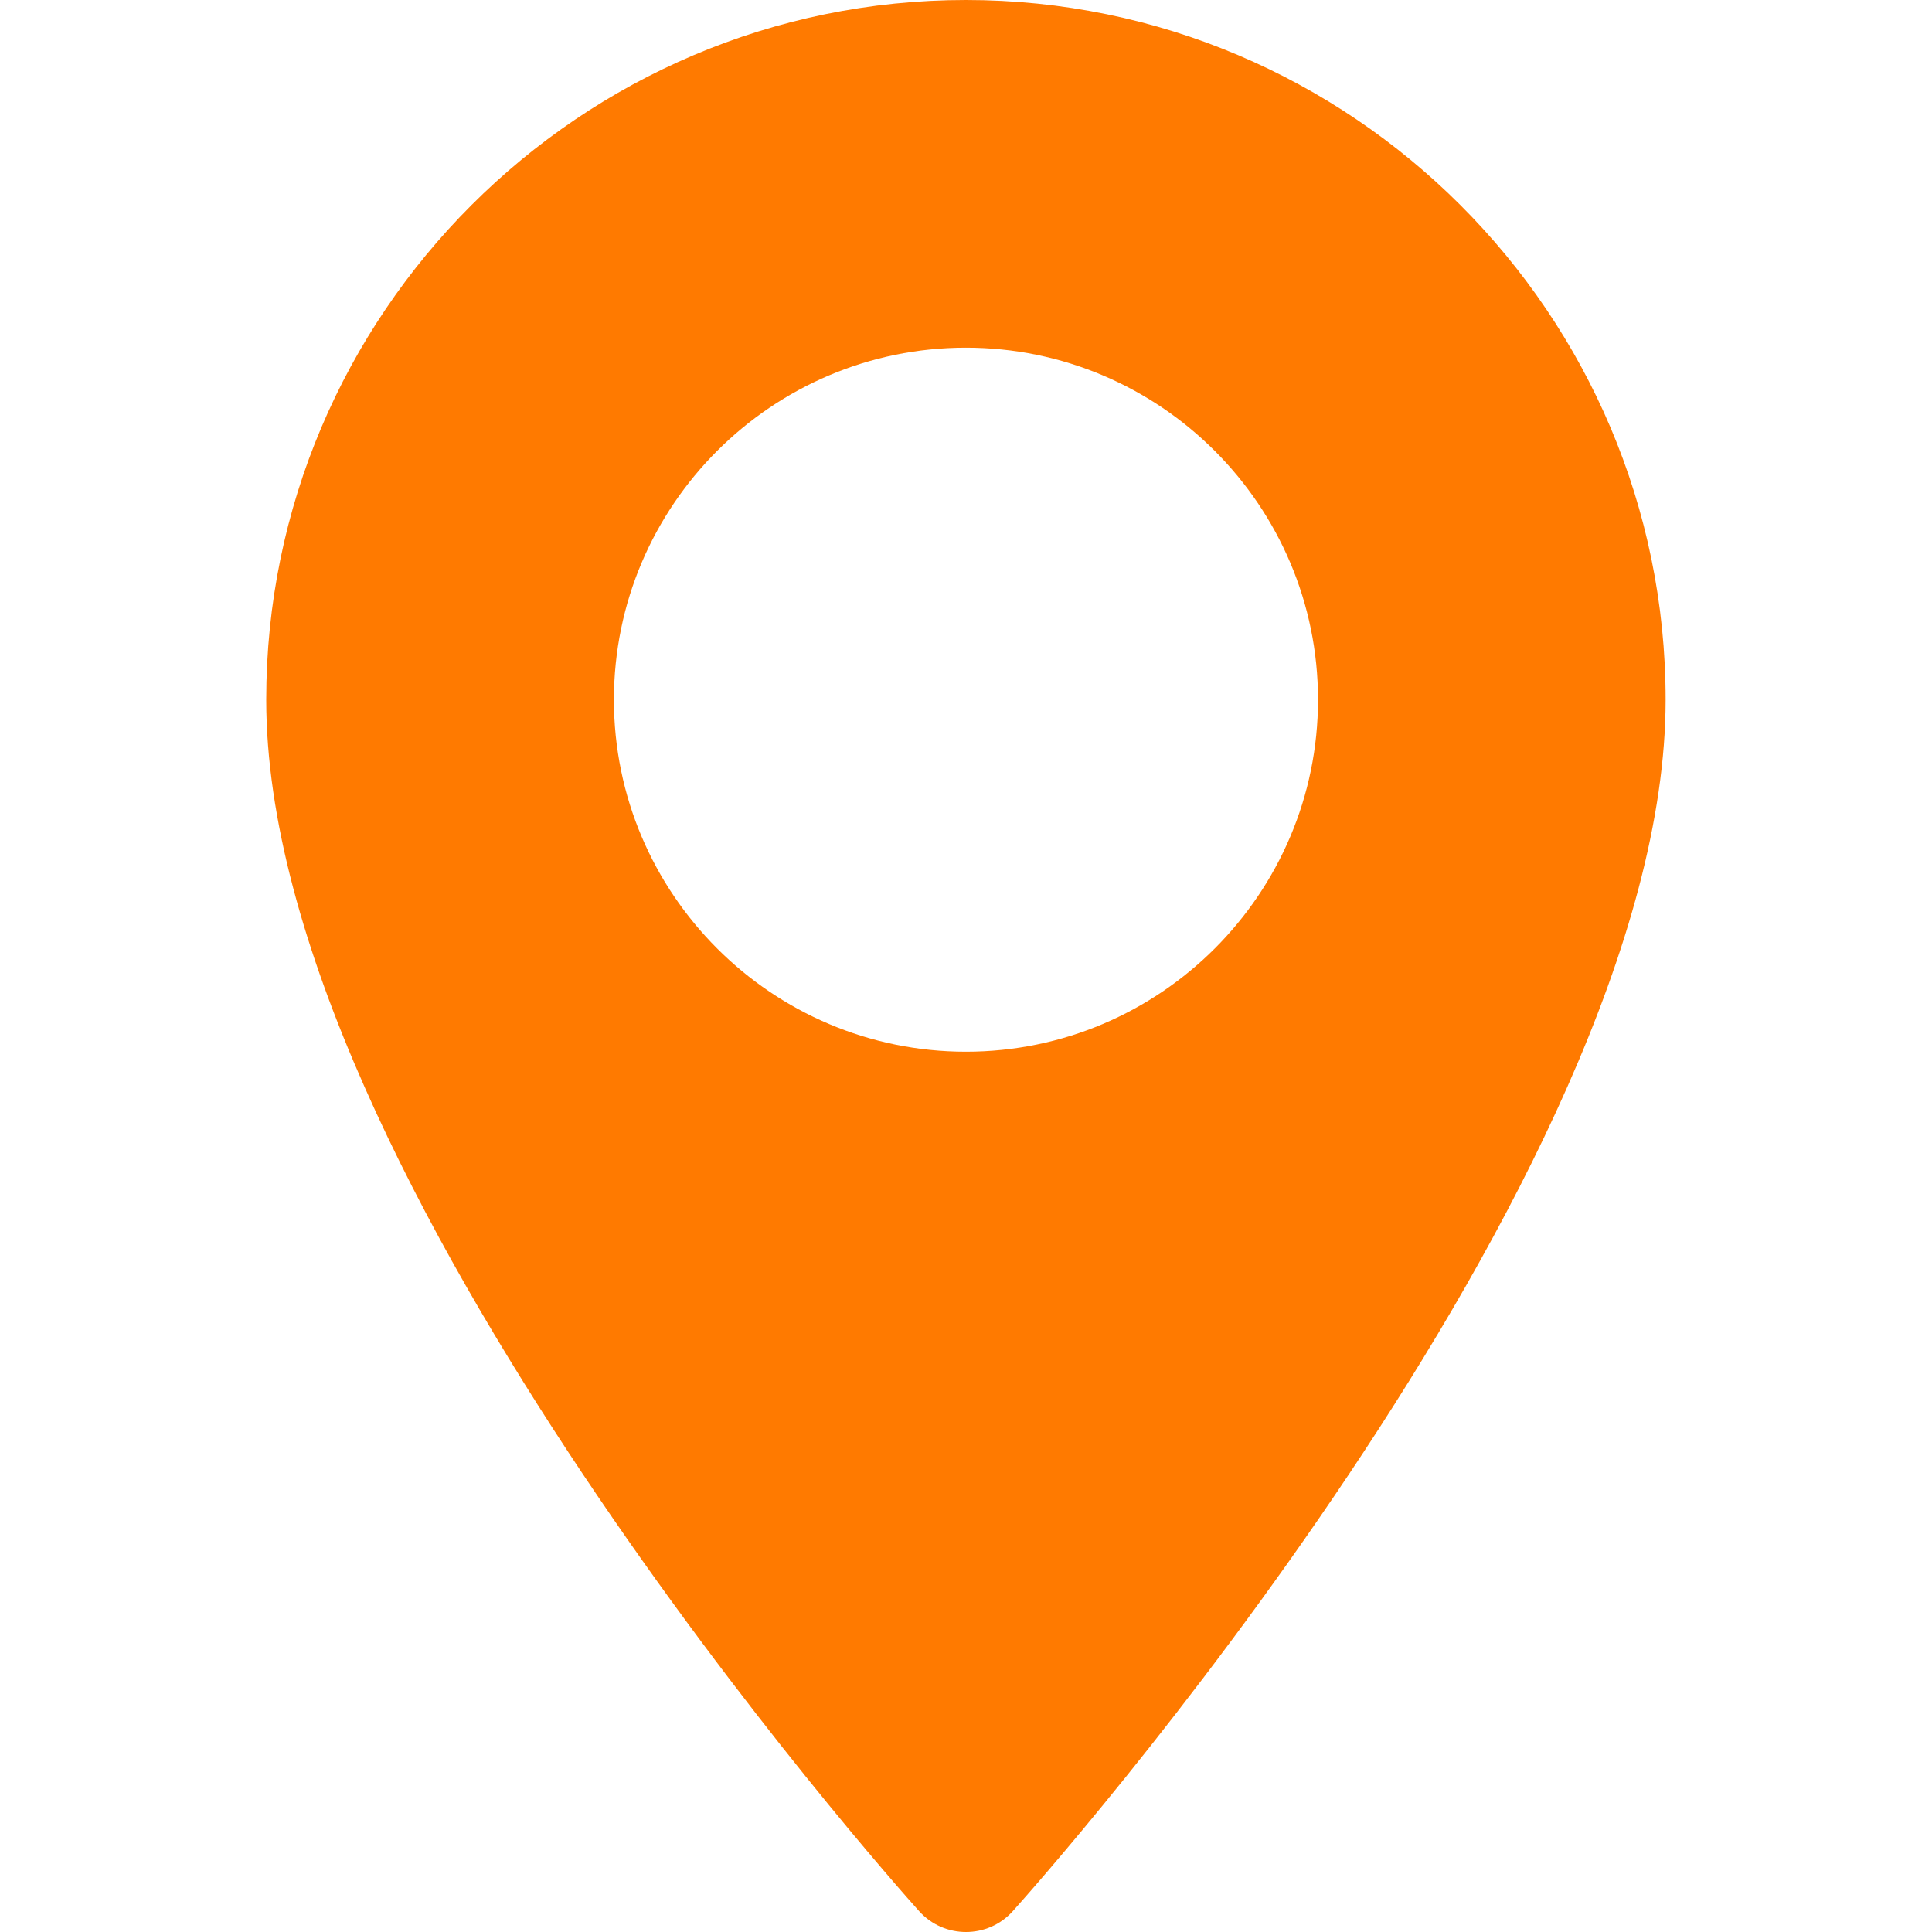 <svg width="25" height="25" viewBox="0 0 25 25" fill="none" xmlns="http://www.w3.org/2000/svg">
<path d="M12.499 0C7.507 0 3.445 4.062 3.445 9.054C3.445 15.25 11.548 24.345 11.893 24.73C12.217 25.09 12.783 25.09 13.106 24.73C13.451 24.345 21.553 15.25 21.553 9.054C21.553 4.062 17.492 0 12.499 0ZM12.499 13.609C9.988 13.609 7.944 11.566 7.944 9.054C7.944 6.542 9.988 4.499 12.499 4.499C15.011 4.499 17.055 6.542 17.055 9.054C17.055 11.566 15.011 13.609 12.499 13.609Z" fill="#FF7A00"/>
</svg>
